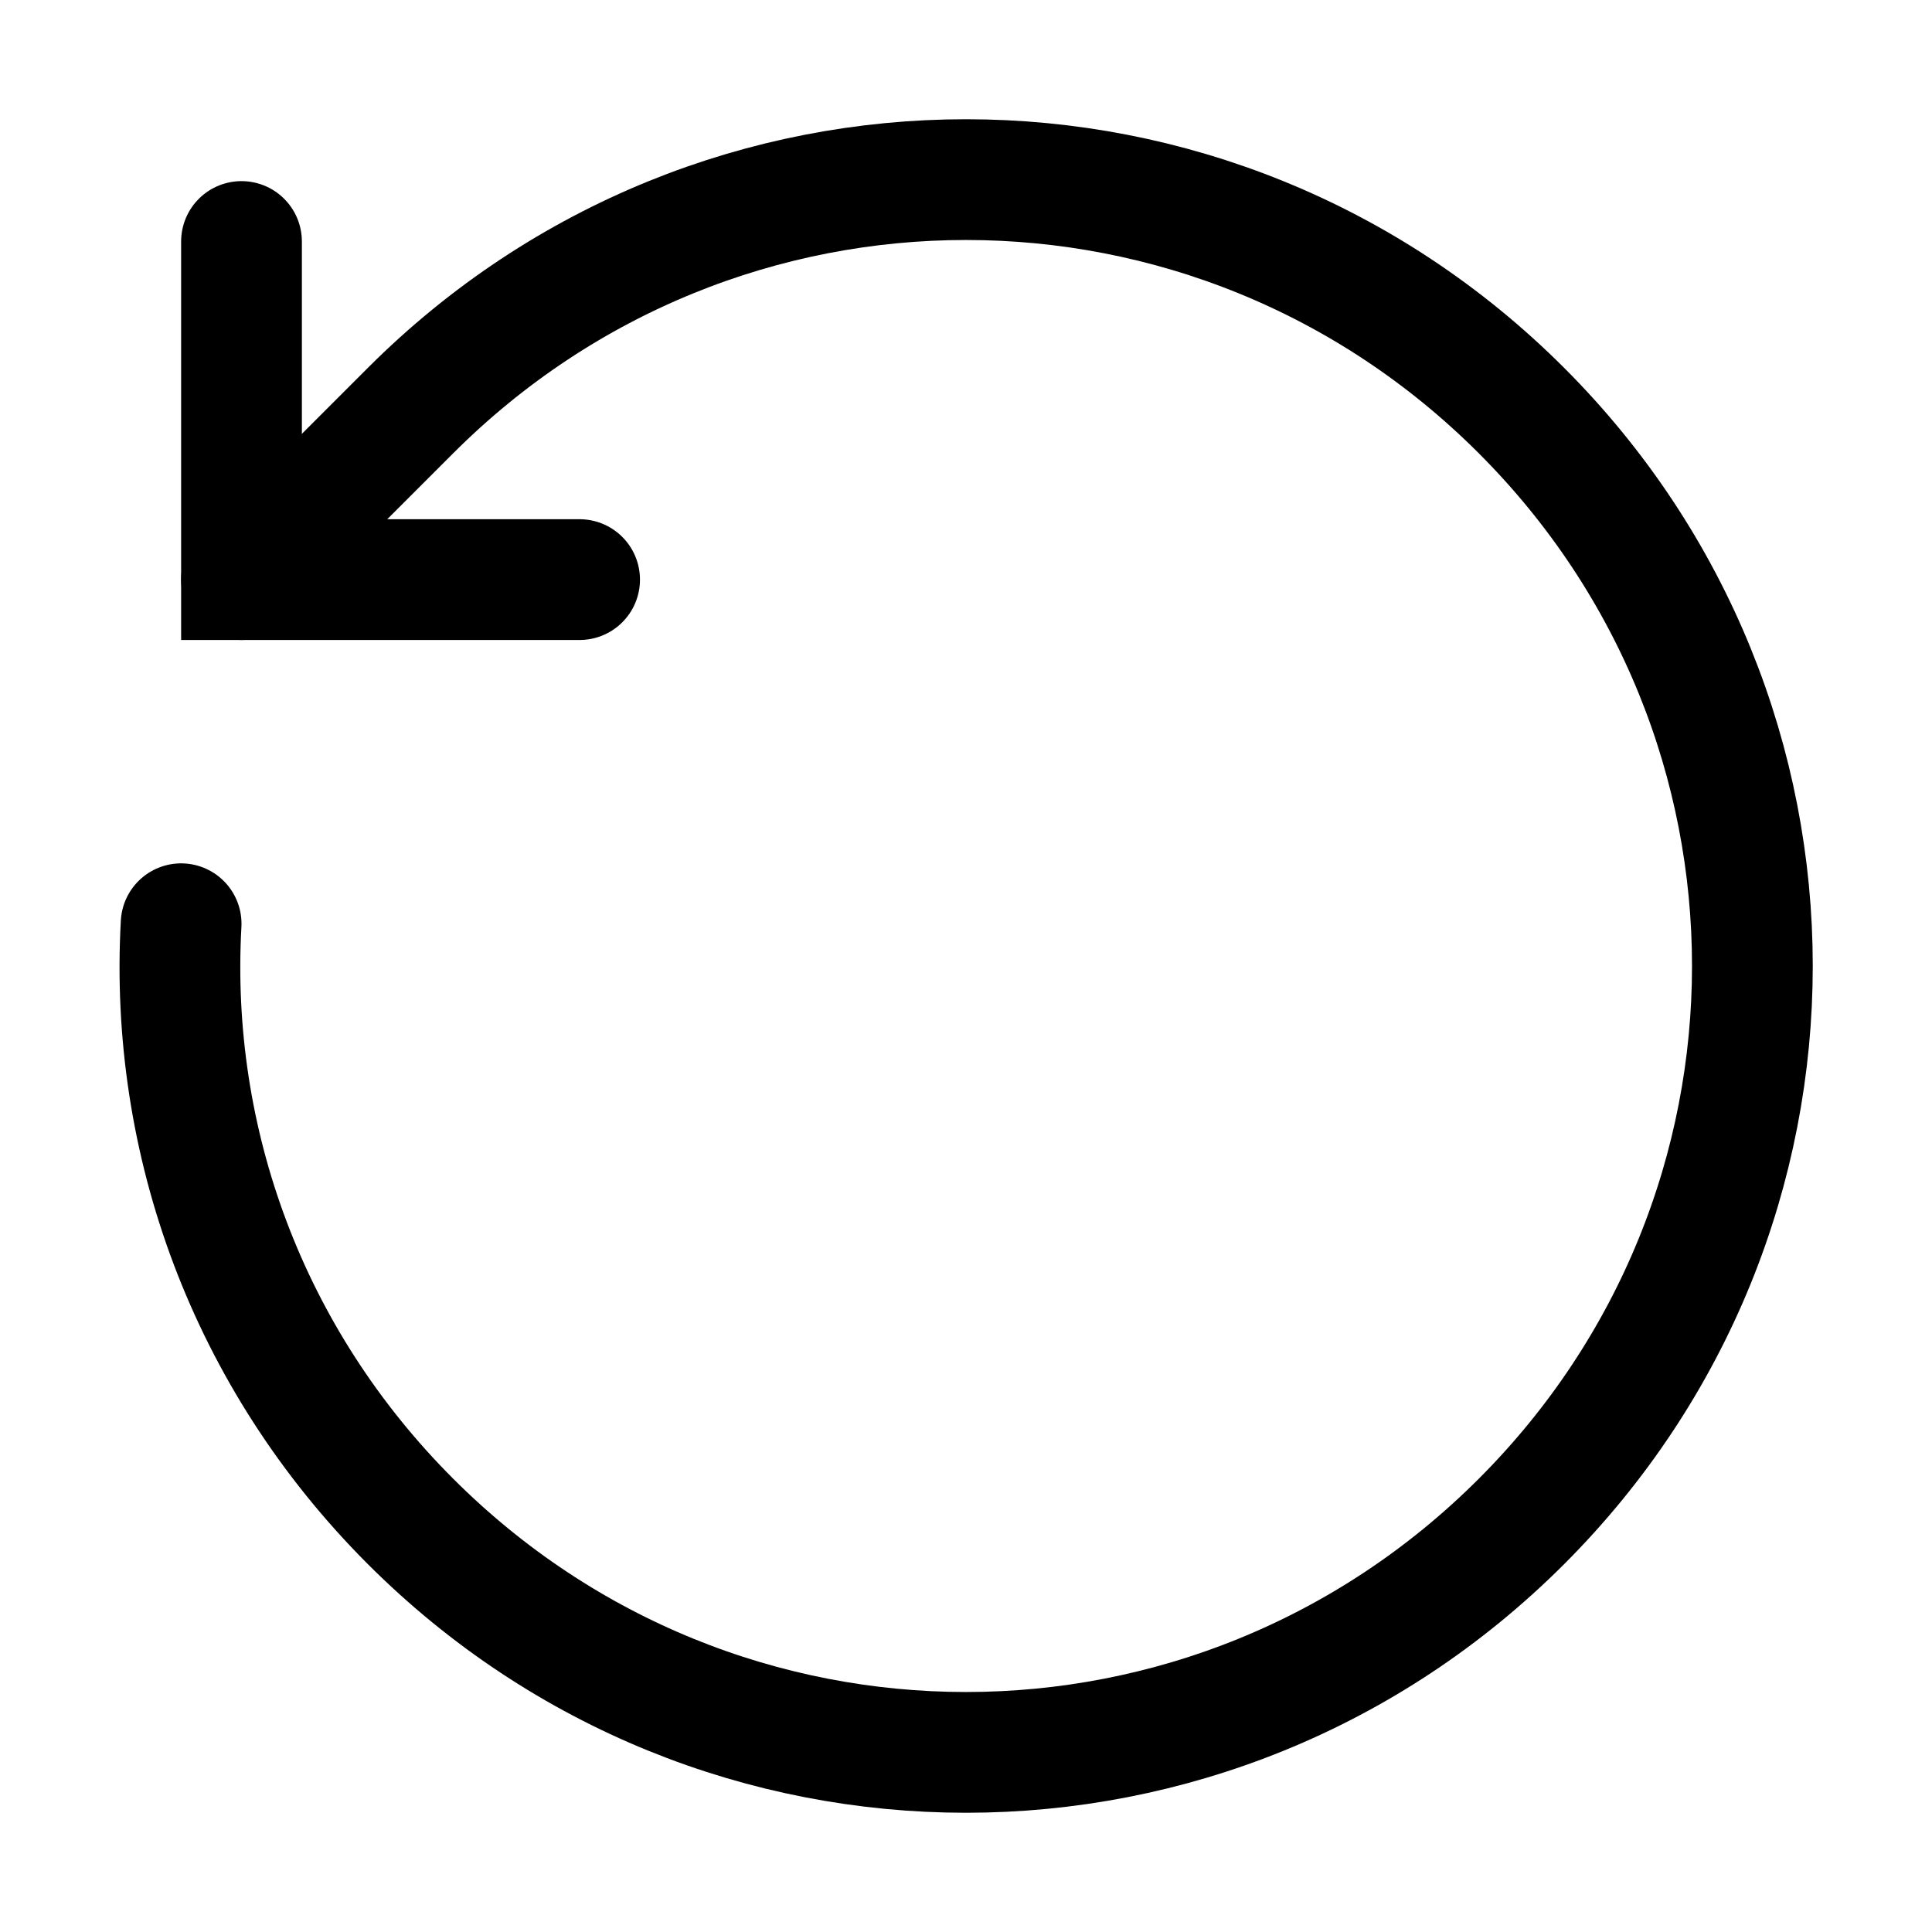 <svg width="32" height="32" viewBox="0 0 32 32" fill="none" xmlns="http://www.w3.org/2000/svg">
<path d="M4 4V9.6H9.6" stroke="black" stroke-width="2" stroke-miterlimit="10" stroke-linecap="round"/>
<path d="M3 15.3C2.8 18.9 4.1 22.5 6.8 25.2C11.9 30.3 20.1 30.3 25.2 25.2C30.3 20.1 30.3 11.9 25.2 6.8C20.1 1.7 11.9 1.7 6.8 6.8L4 9.6" stroke="black" stroke-width="2" stroke-miterlimit="10" stroke-linecap="round"/>
</svg>

